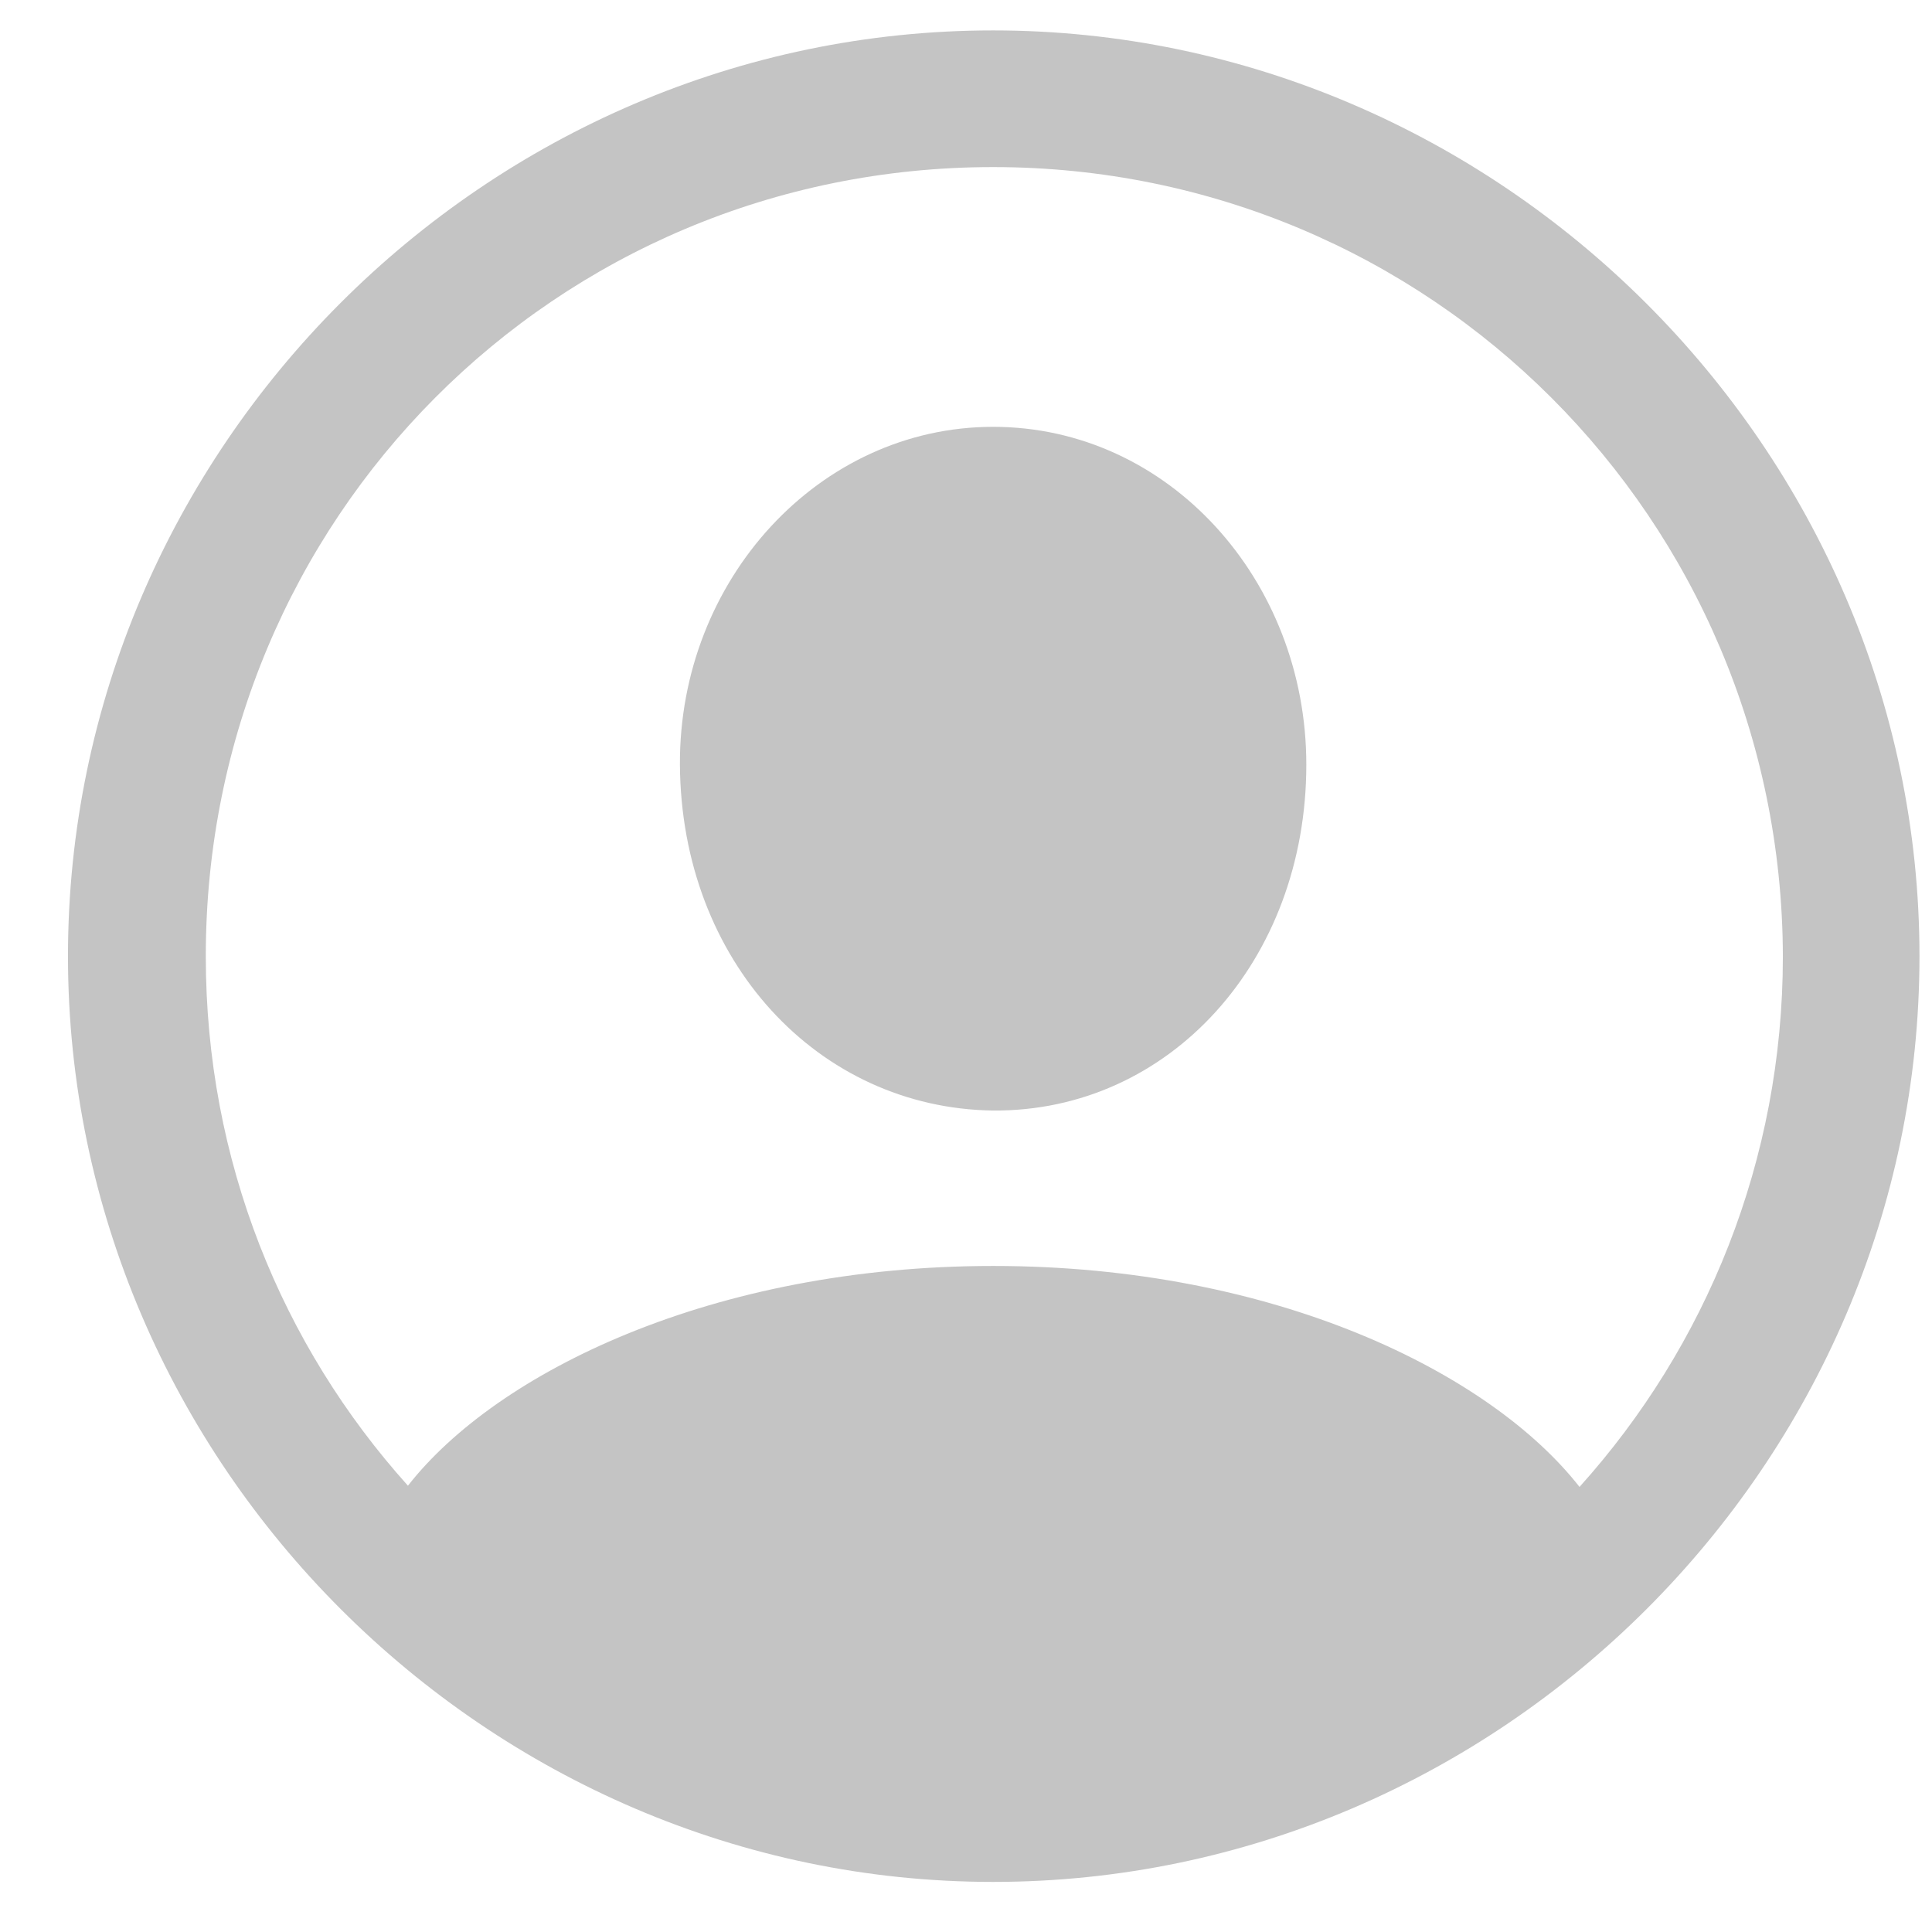 <svg width="27" height="27" viewBox="0 0 27 27" fill="none" xmlns="http://www.w3.org/2000/svg">
<path d="M13.879 26.3C20.964 26.3 26.825 20.452 26.825 13.363C26.825 6.273 20.947 0.425 13.879 0.425C6.794 0.425 0.95 6.273 0.95 13.363C0.95 20.452 6.811 26.3 13.879 26.3ZM13.879 17.692C9.961 17.692 6.941 19.177 5.701 20.763C3.939 18.802 2.876 16.223 2.876 13.363C2.876 7.253 7.757 2.335 13.879 2.335C19.984 2.335 24.899 7.253 24.916 13.363C24.916 16.22 23.839 18.819 22.074 20.78C20.834 19.194 17.831 17.692 13.879 17.692ZM13.879 15.52C16.343 15.537 18.256 13.429 18.256 10.686C18.256 8.107 16.33 5.965 13.879 5.965C11.445 5.965 9.489 8.107 9.502 10.686C9.519 13.429 11.432 15.487 13.879 15.52Z" fill="#C4C4C4"/>
</svg>
